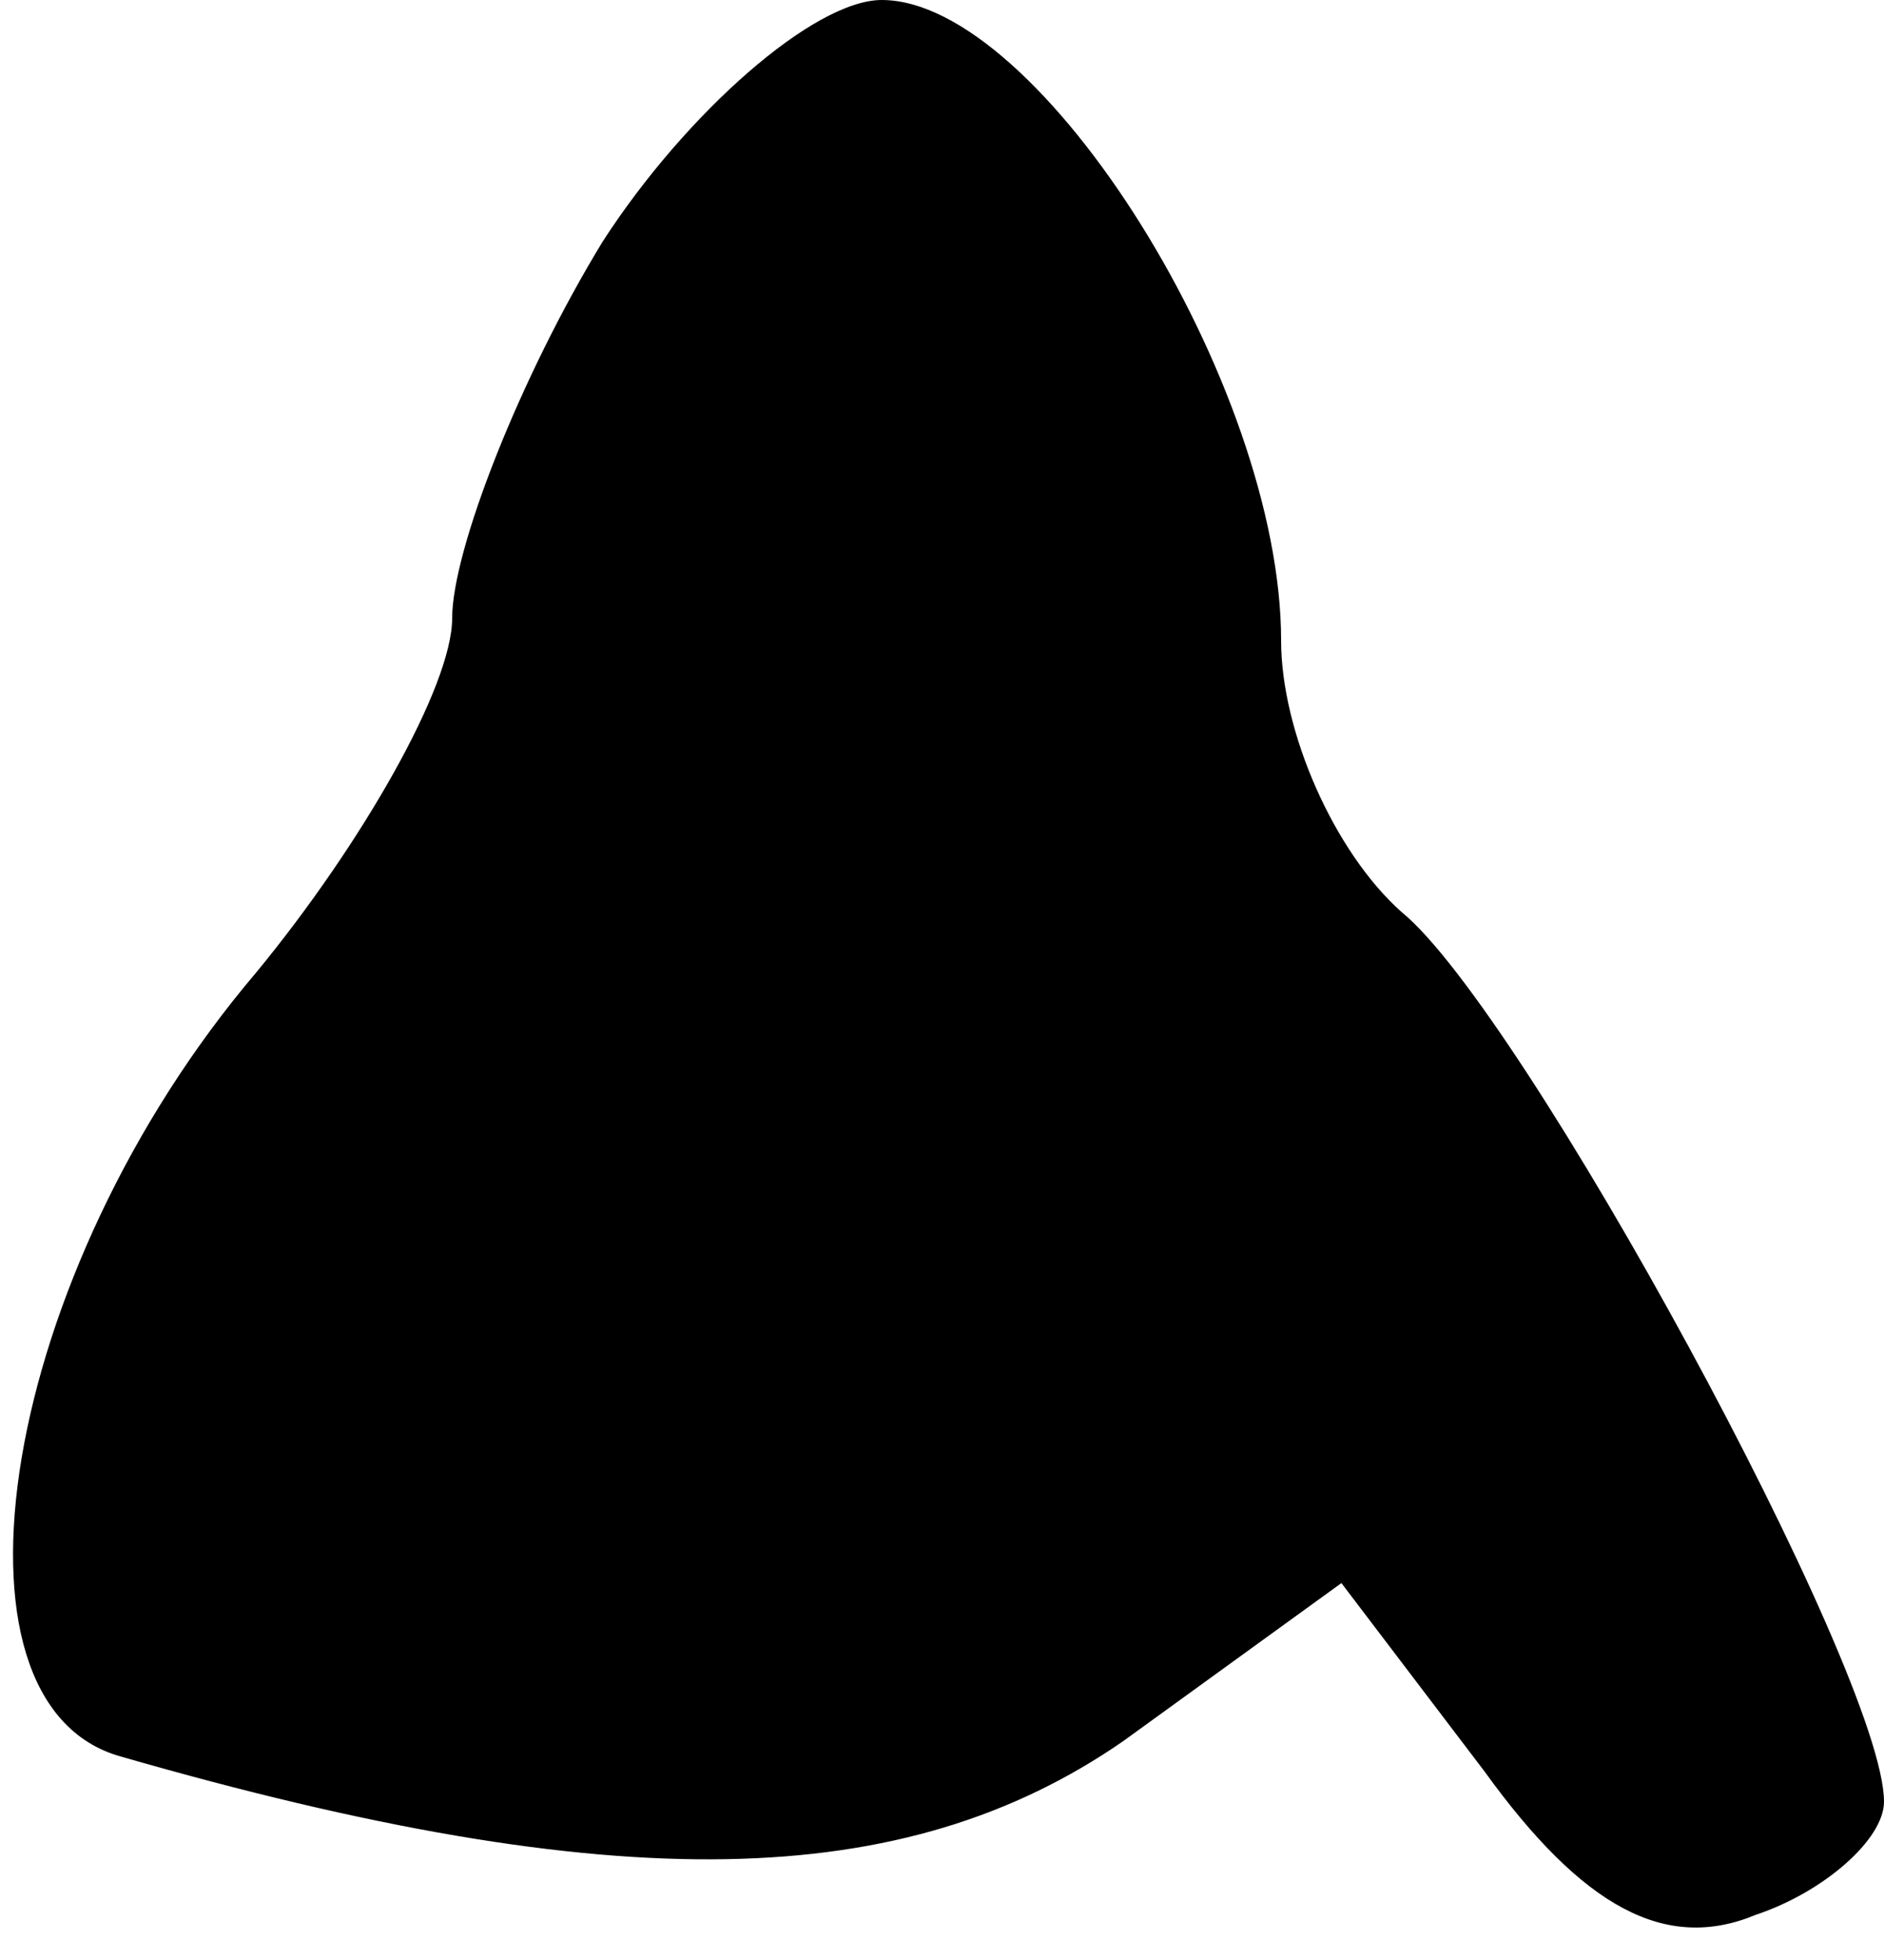 <?xml version="1.0" standalone="no"?>
<!DOCTYPE svg PUBLIC "-//W3C//DTD SVG 20010904//EN"
 "http://www.w3.org/TR/2001/REC-SVG-20010904/DTD/svg10.dtd">
<svg version="1.0" xmlns="http://www.w3.org/2000/svg"
 width="25pt" height="26pt" viewBox="0 0 25 26"
 preserveAspectRatio="xMidYMid meet">
<g transform="translate(0,26) scale(0.1,-0.1)"
fill="#000000" stroke="none">
<path fill="#000000" stroke="none" d="M80 228 c-11 -18 -20 -41 -20 -50 0 -9
-12 -30 -26 -47 -34 -40 -43 -97 -18 -104 66 -19 104 -18 133 2 l29 21 19 -25
c13 -18 24 -24 36 -19 9 3 17 10 17 15 0 17 -48 105 -64 118 -9 8 -16 24 -16
36 0 34 -32 85 -53 85 -9 0 -26 -15 -37 -32z"/>
</g>
</svg>
